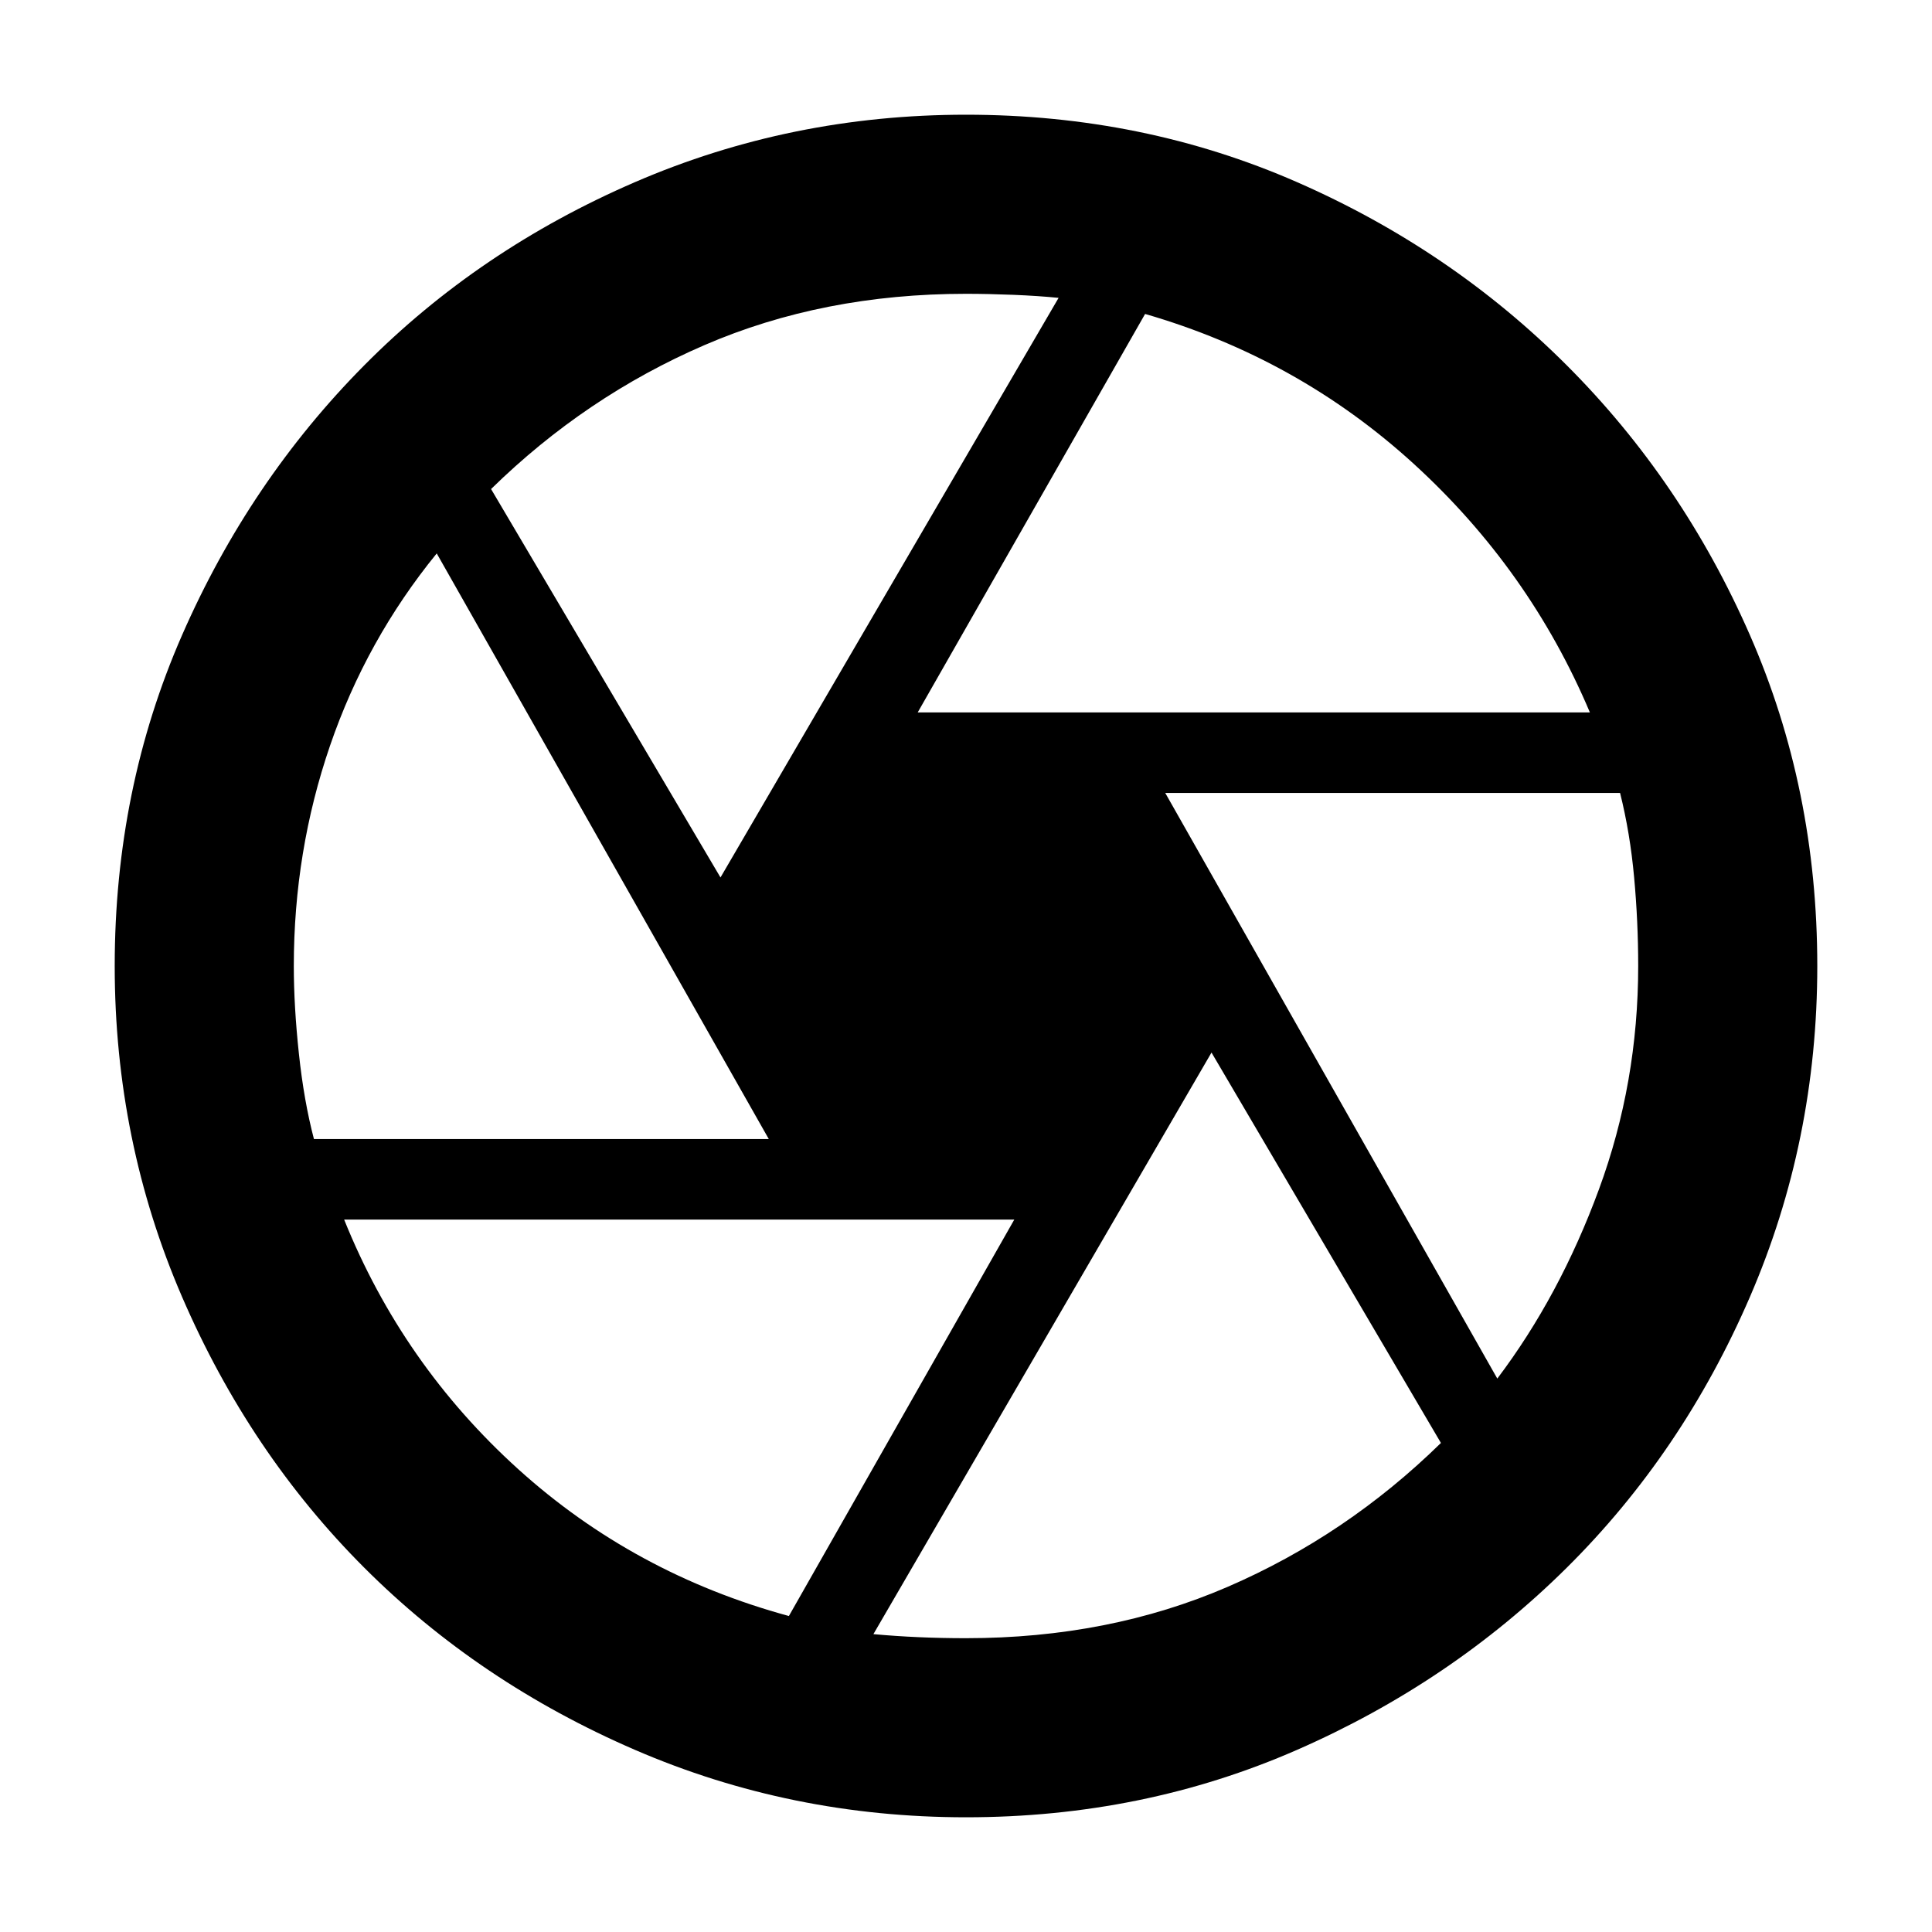 <svg xmlns="http://www.w3.org/2000/svg" height="40" width="40"><path d="M19 14.75h13.917q-1.25-2.958-3.646-5.146-2.396-2.187-5.563-3.104Zm-4.083 3.417 7-12q-.417-.042-.938-.063-.521-.021-.979-.021-2.958 0-5.417 1.063-2.458 1.062-4.416 2.979ZM6.5 23.583h9.417L9.042 11.458q-1.459 1.792-2.209 3.98-.75 2.187-.75 4.562 0 .833.105 1.812.104.98.312 1.771Zm9.833 9.875L21 25.25H7.125q1.208 3 3.604 5.167 2.396 2.166 5.604 3.041Zm3.667.459q2.958 0 5.417-1.063 2.458-1.062 4.416-2.979l-4.75-8.083-7 12.041q.459.042.938.063.479.021.979.021Zm11-5.375q1.292-1.709 2.104-3.917.813-2.208.813-4.625 0-.917-.084-1.833-.083-.917-.291-1.75h-9.417ZM20 20Zm0 17.625q-3.625 0-6.854-1.396t-5.604-3.771q-2.375-2.375-3.771-5.604T2.375 20q0-3.667 1.396-6.854 1.396-3.188 3.771-5.583 2.375-2.396 5.604-3.792T20 2.375q3.667 0 6.854 1.396 3.188 1.396 5.584 3.792 2.395 2.395 3.791 5.583 1.396 3.187 1.396 6.854 0 3.625-1.396 6.854t-3.791 5.604q-2.396 2.375-5.584 3.771-3.187 1.396-6.854 1.396Z"/></svg>